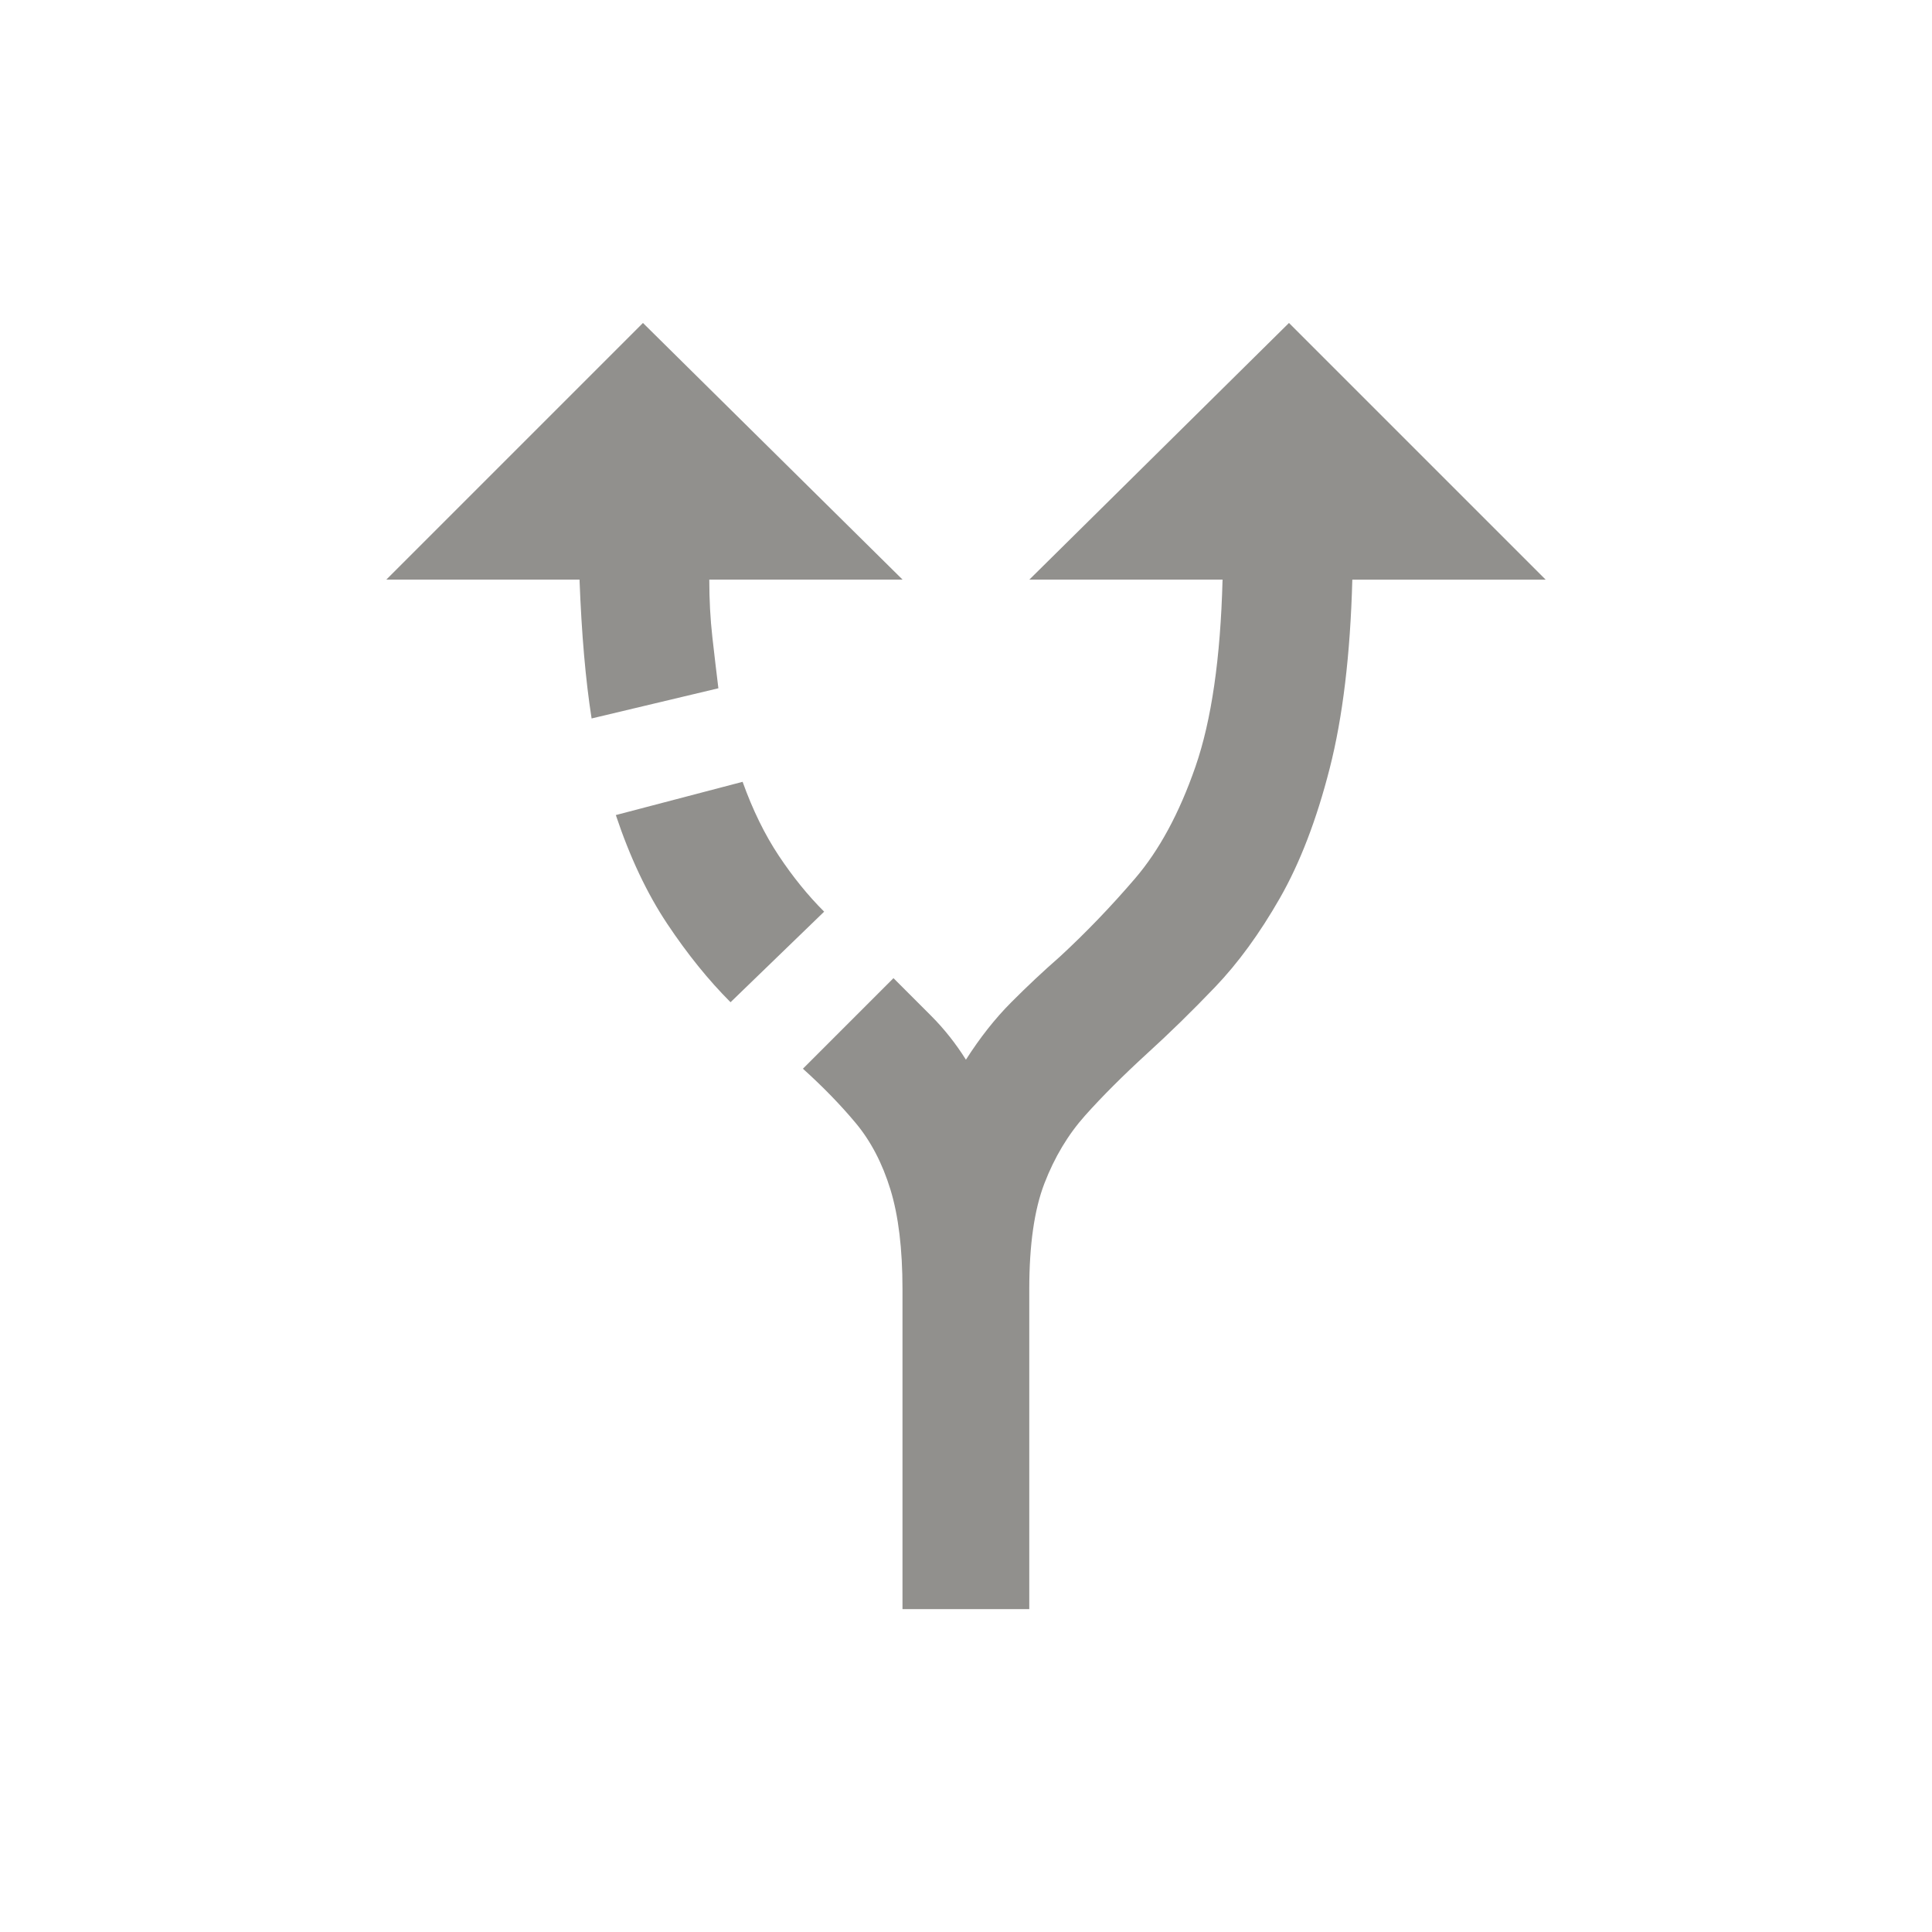<!-- Generated by IcoMoon.io -->
<svg version="1.1" xmlns="http://www.w3.org/2000/svg" width="24" height="24" viewBox="0 0 24 24">
<title>alt_route</title>
<path fill="#91908d" d="M10.238 11.325l-1.163 1.125q-0.412-0.412-0.787-0.975t-0.638-1.35l1.575-0.413q0.188 0.525 0.45 0.919t0.563 0.694zM11.212 7.2l-3.225-3.188-3.188 3.188h2.4q0.038 1.012 0.15 1.725l1.575-0.375q-0.037-0.3-0.075-0.637t-0.038-0.713h2.4zM19.2 7.2l-3.188-3.188-3.225 3.188h2.4q-0.038 1.463-0.337 2.325t-0.75 1.388-0.938 0.975q-0.3 0.262-0.6 0.563t-0.563 0.713q-0.188-0.3-0.431-0.544l-0.469-0.469-1.125 1.125q0.375 0.338 0.656 0.675t0.431 0.825 0.15 1.238v0 0 0 3.975h1.575v-3.975q0-0.825 0.188-1.313t0.506-0.844 0.769-0.769q0.413-0.375 0.844-0.825t0.806-1.106 0.619-1.612 0.281-2.344h2.4z"></path>
</svg>
